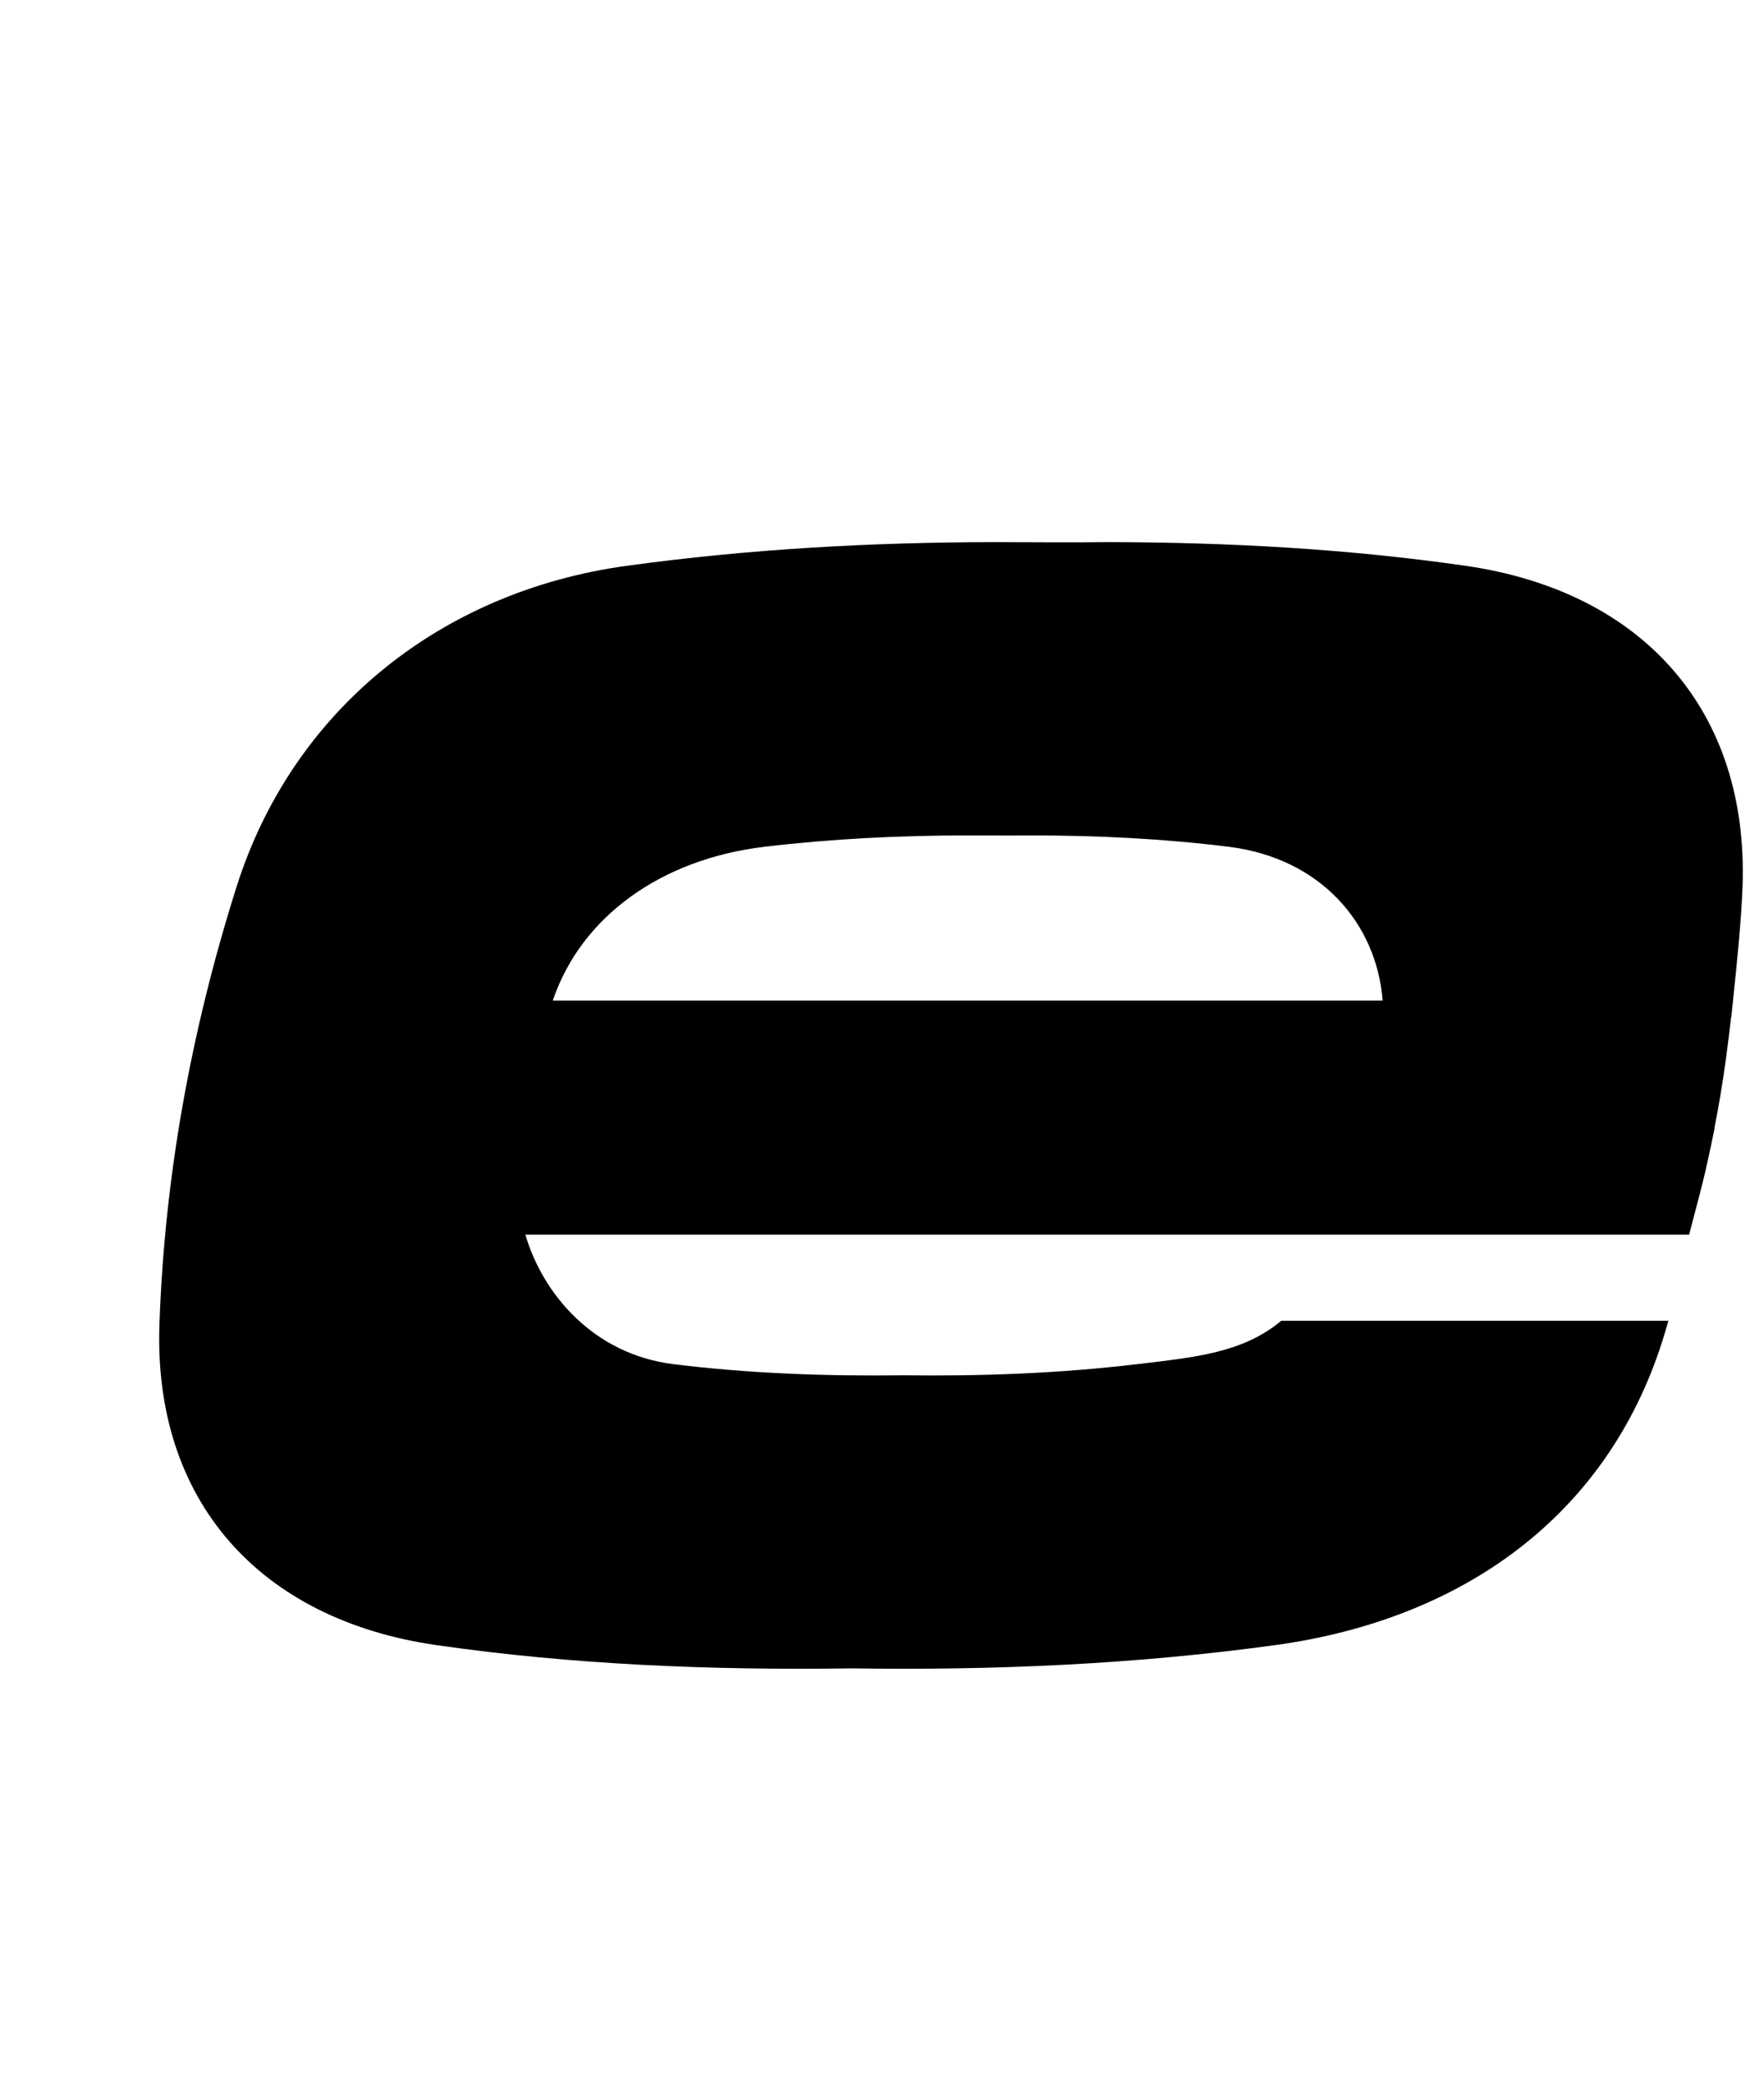<?xml version="1.0" standalone="no"?>
<!DOCTYPE svg PUBLIC "-//W3C//DTD SVG 1.1//EN" "http://www.w3.org/Graphics/SVG/1.1/DTD/svg11.dtd" >
<svg xmlns="http://www.w3.org/2000/svg" xmlns:xlink="http://www.w3.org/1999/xlink" version="1.1" viewBox="-10 0 846 1000">
   <path fill="currentColor"
d="M466.469 260c-58.342 0.103 -116.832 3.261 -175.899 11.361c-89.581 12.285 -160.415 69.644 -187.091 153.863c-22.052 69.624 -34.56 139.592 -37.014 209.916c-2.937 84.208 47.582 141.576 132.831 153.861
c64.952 9.36 131.466 12.139 199.178 11.152c67.365 0.983 134.855 -1.792 203.11 -11.152c89.58 -12.285 158.919 -61.653 185.678 -145.861c1.029 -3.237 1.926 -6.47 2.911 -9.705h-185.678
c-18.379 15.38 -41.237 17.501 -68.978 20.807c-37.653 4.486 -74.963 5.817 -112.258 5.344c-37.462 0.477 -74.31 -0.86 -110.376 -5.344c-38.298 -4.764 -62.62 -33.682 -70.915 -62.102h193.083h193.281h171.763
c4.402 -17.115 6.607 -24.213 10.176 -41.293h0.038c0.101 -0.57 0.2 -1.14 0.339 -1.709c0.574 -2.764 1.159 -5.528 1.711 -8.291h-0.113c0.42 -2.165 0.862 -4.331 1.259 -6.494l1.515 -8.592
c2.152 -12.652 3.756 -25.287 5.204 -37.914h0.091c0.166 -1.542 0.365 -3.653 0.54 -5.299c0.099 -0.898 0.223 -1.798 0.32 -2.695h-0.046c1.862 -17.454 4.011 -38.766 4.581 -54.629
c3.024 -84.219 -47.582 -141.578 -132.83 -153.863c-56.212 -8.101 -113.581 -11.29 -171.892 -11.361c-18.212 0.253 -36.33 0 -54.497 0h-0.022zM453.831 400.662c10.055 -0.003 20.089 0.121 30.161 0
c32.278 0 64.064 1.567 95.277 5.451c44.175 5.494 70.914 36.774 73.829 73.732l-362.775 0.002h-35.21c13.665 -40.362 52.111 -67.847 101.522 -73.734c32.582 -3.884 64.912 -5.411 97.195 -5.451z" />
</svg>
